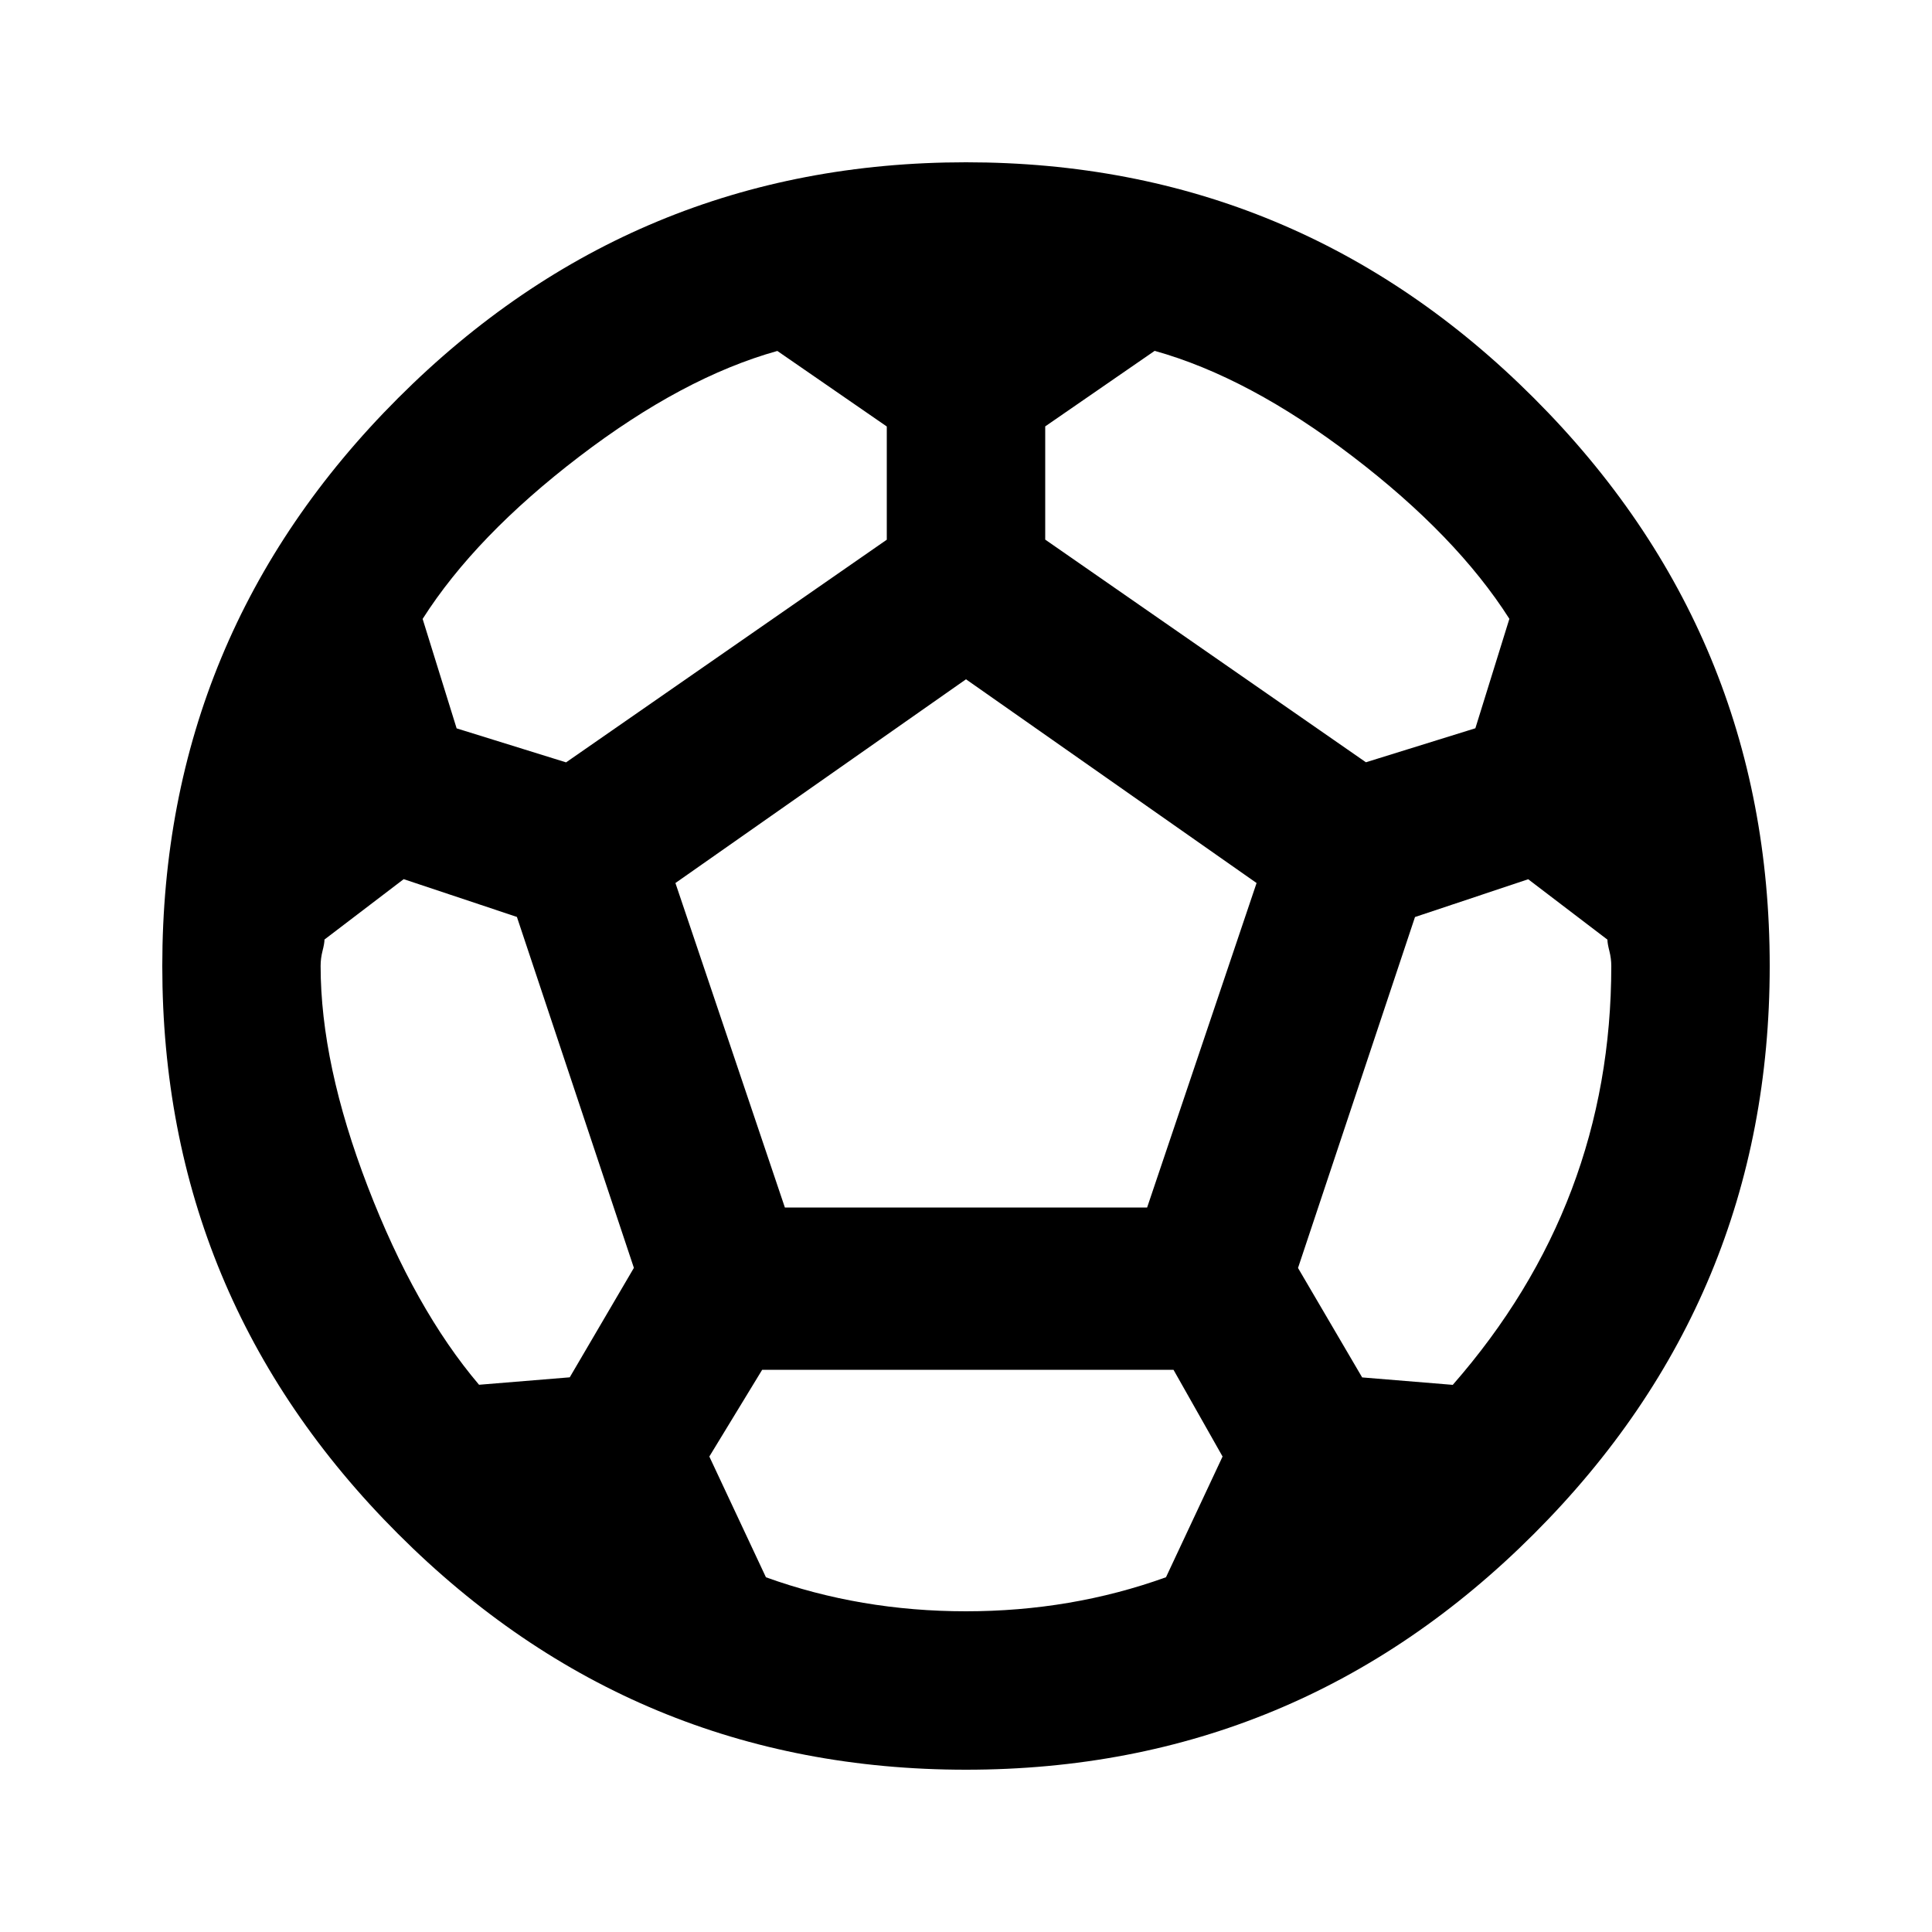 <!-- Generated by IcoMoon.io -->
<svg version="1.1" xmlns="http://www.w3.org/2000/svg" width="20" height="20" viewBox="0 0 20 20">
<title>sports_soccer</title>
<path d="M15.039 14.336q1.641-1.875 1.641-4.336 0-0.078-0.020-0.156t-0.020-0.117l-0.82-0.625-1.172 0.391-1.211 3.633 0.664 1.133zM11.875 12.5l1.133-3.359-3.008-2.109-3.008 2.109 1.133 3.359h3.75zM12.070 16.328l0.586-1.25-0.508-0.898h-4.258l-0.547 0.898 0.586 1.25q0.977 0.352 2.070 0.352t2.070-0.352zM5.898 14.258l0.664-1.133-1.211-3.633-1.172-0.391-0.82 0.625q0 0.039-0.020 0.117t-0.020 0.156q0 1.016 0.488 2.285t1.152 2.051zM8.047 3.633q-0.977 0.273-2.051 1.094t-1.621 1.68l0.352 1.133 1.133 0.352 3.32-2.305v-1.172zM10.82 4.414v1.172l3.32 2.305 1.133-0.352 0.352-1.133q-0.547-0.859-1.621-1.68t-2.051-1.094zM10 1.68q3.438 0 5.879 2.441t2.441 5.879-2.441 5.879-5.879 2.441-5.879-2.441-2.441-5.879 2.441-5.879 5.879-2.441z"></path>
</svg>
